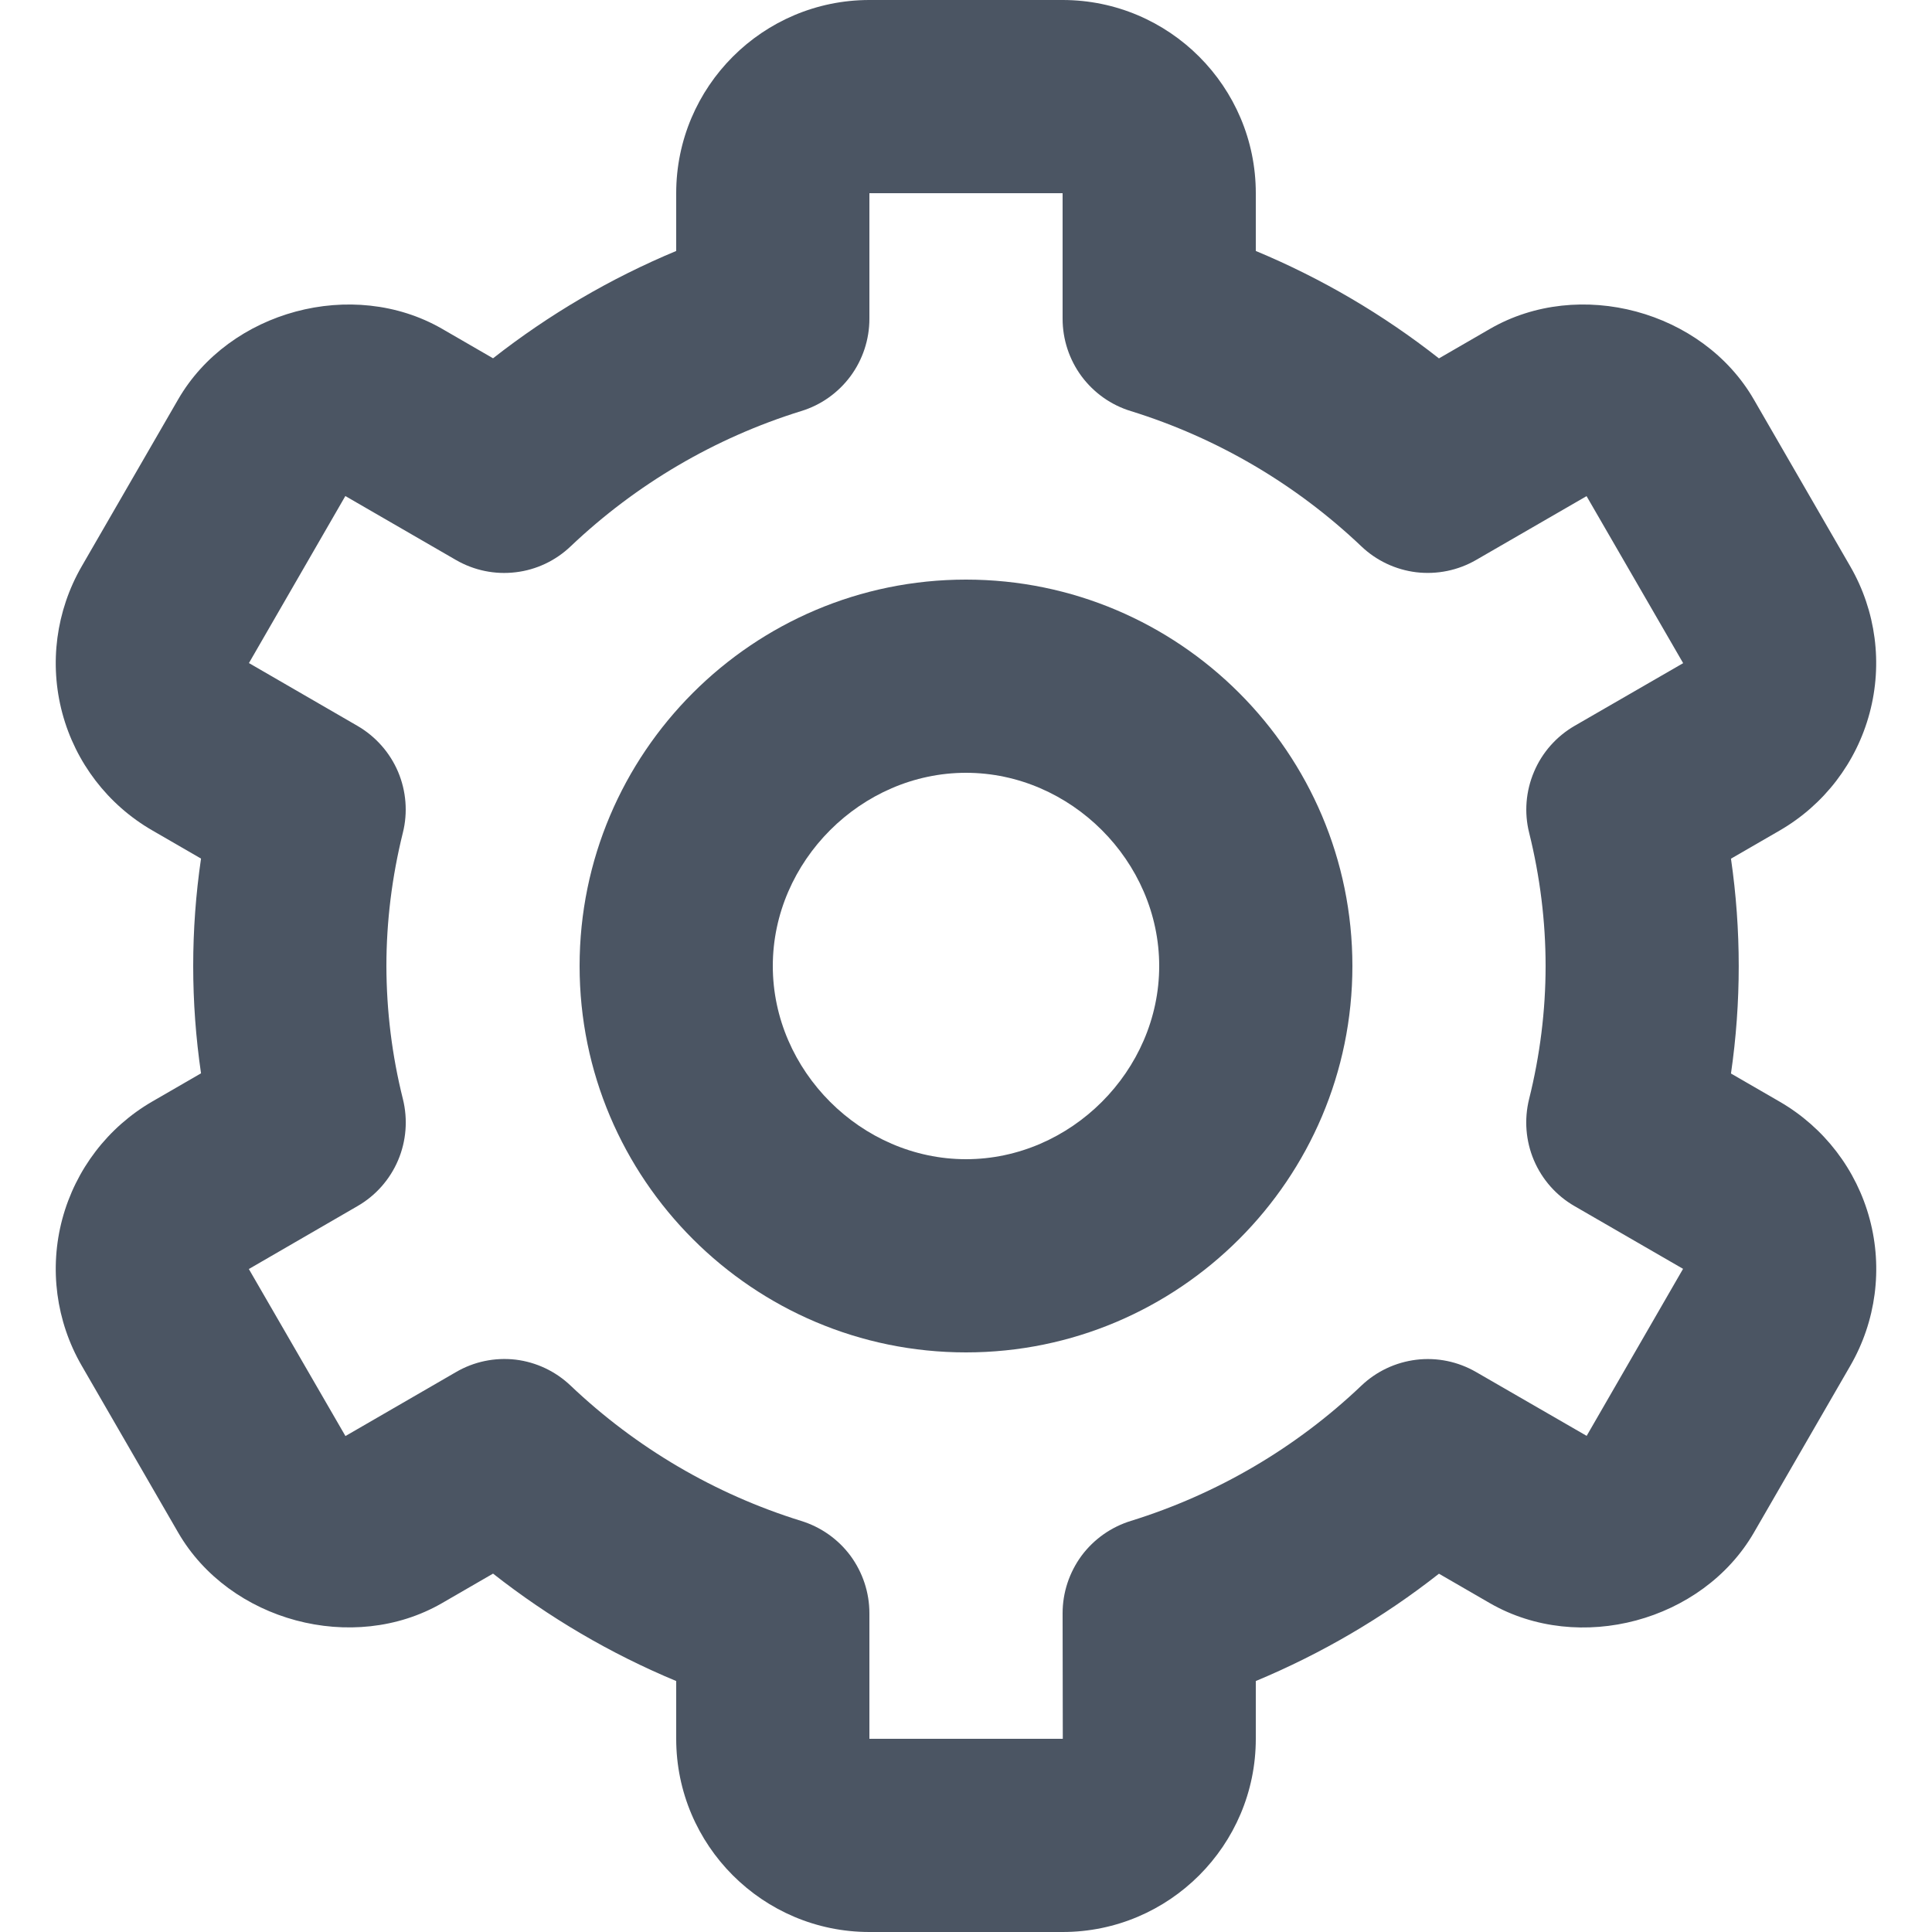<svg width="20" height="20" viewBox="0 0 20 20" fill="none" xmlns="http://www.w3.org/2000/svg">
<path d="M10 14C12.206 14 14 12.206 14 10C14 7.794 12.206 6 10 6C7.794 6 6 7.794 6 10C6 12.206 7.794 14 10 14ZM10 8C11.084 8 12 8.916 12 10C12 11.084 11.084 12 10 12C8.916 12 8 11.084 8 10C8 8.916 8.916 8 10 8Z" fill="#4B5563"/>
<path d="M0.845 14.136L1.845 15.866C2.376 16.783 3.654 17.127 4.575 16.596L5.104 16.29C5.683 16.745 6.32 17.119 7 17.402V18C7 19.103 7.897 20 9 20H11C12.103 20 13 19.103 13 18V17.402C13.679 17.119 14.317 16.746 14.896 16.291L15.425 16.597C16.348 17.127 17.623 16.785 18.156 15.866L19.155 14.137C19.42 13.678 19.492 13.132 19.355 12.62C19.218 12.108 18.883 11.671 18.424 11.405L17.919 11.113C18.026 10.376 18.026 9.627 17.919 8.889L18.424 8.597C18.883 8.331 19.217 7.895 19.354 7.382C19.491 6.87 19.42 6.325 19.155 5.865L18.156 4.136C17.625 3.216 16.348 2.871 15.425 3.404L14.896 3.71C14.317 3.255 13.68 2.881 13 2.598V2C13 0.897 12.103 0 11 0H9C7.897 0 7 0.897 7 2V2.598C6.321 2.881 5.683 3.255 5.104 3.709L4.575 3.403C3.651 2.872 2.375 3.216 1.844 4.135L0.845 5.864C0.58 6.324 0.508 6.869 0.645 7.382C0.782 7.894 1.117 8.331 1.576 8.596L2.081 8.888C1.973 9.625 1.973 10.374 2.081 11.111L1.576 11.403C1.117 11.669 0.783 12.106 0.645 12.619C0.508 13.131 0.58 13.677 0.845 14.136ZM4.171 11.378C4.058 10.928 4.001 10.465 4 10C4 9.538 4.058 9.074 4.17 8.622C4.223 8.412 4.205 8.189 4.121 7.99C4.036 7.79 3.888 7.623 3.7 7.514L2.577 6.864L3.575 5.135L4.72 5.797C4.907 5.905 5.123 5.95 5.338 5.924C5.552 5.899 5.752 5.804 5.908 5.655C6.585 5.012 7.4 4.533 8.292 4.256C8.497 4.194 8.676 4.067 8.804 3.895C8.931 3.723 9 3.514 9 3.3V2H11V3.3C11 3.514 11.069 3.723 11.196 3.895C11.324 4.067 11.503 4.194 11.708 4.256C12.6 4.533 13.415 5.012 14.092 5.655C14.248 5.804 14.448 5.898 14.662 5.924C14.877 5.949 15.093 5.905 15.28 5.797L16.424 5.136L17.424 6.865L16.3 7.514C16.112 7.623 15.964 7.79 15.88 7.99C15.795 8.19 15.777 8.412 15.83 8.622C15.942 9.074 16 9.538 16 10C16 10.461 15.942 10.925 15.829 11.378C15.777 11.589 15.794 11.811 15.879 12.011C15.964 12.211 16.112 12.378 16.3 12.486L17.423 13.135L16.425 14.864L15.28 14.203C15.093 14.095 14.877 14.05 14.662 14.076C14.448 14.102 14.248 14.196 14.092 14.345C13.415 14.989 12.6 15.467 11.708 15.744C11.503 15.807 11.324 15.933 11.196 16.105C11.069 16.278 11 16.486 11 16.7L11.002 18H9V16.7C9 16.486 8.931 16.278 8.804 16.105C8.676 15.933 8.497 15.807 8.292 15.744C7.4 15.467 6.585 14.988 5.908 14.345C5.752 14.196 5.552 14.101 5.338 14.075C5.123 14.05 4.906 14.095 4.72 14.204L3.576 14.866L2.576 13.137L3.7 12.486C3.888 12.378 4.036 12.211 4.121 12.011C4.206 11.811 4.223 11.589 4.171 11.378Z" fill="#4B5563"/>
</svg>
